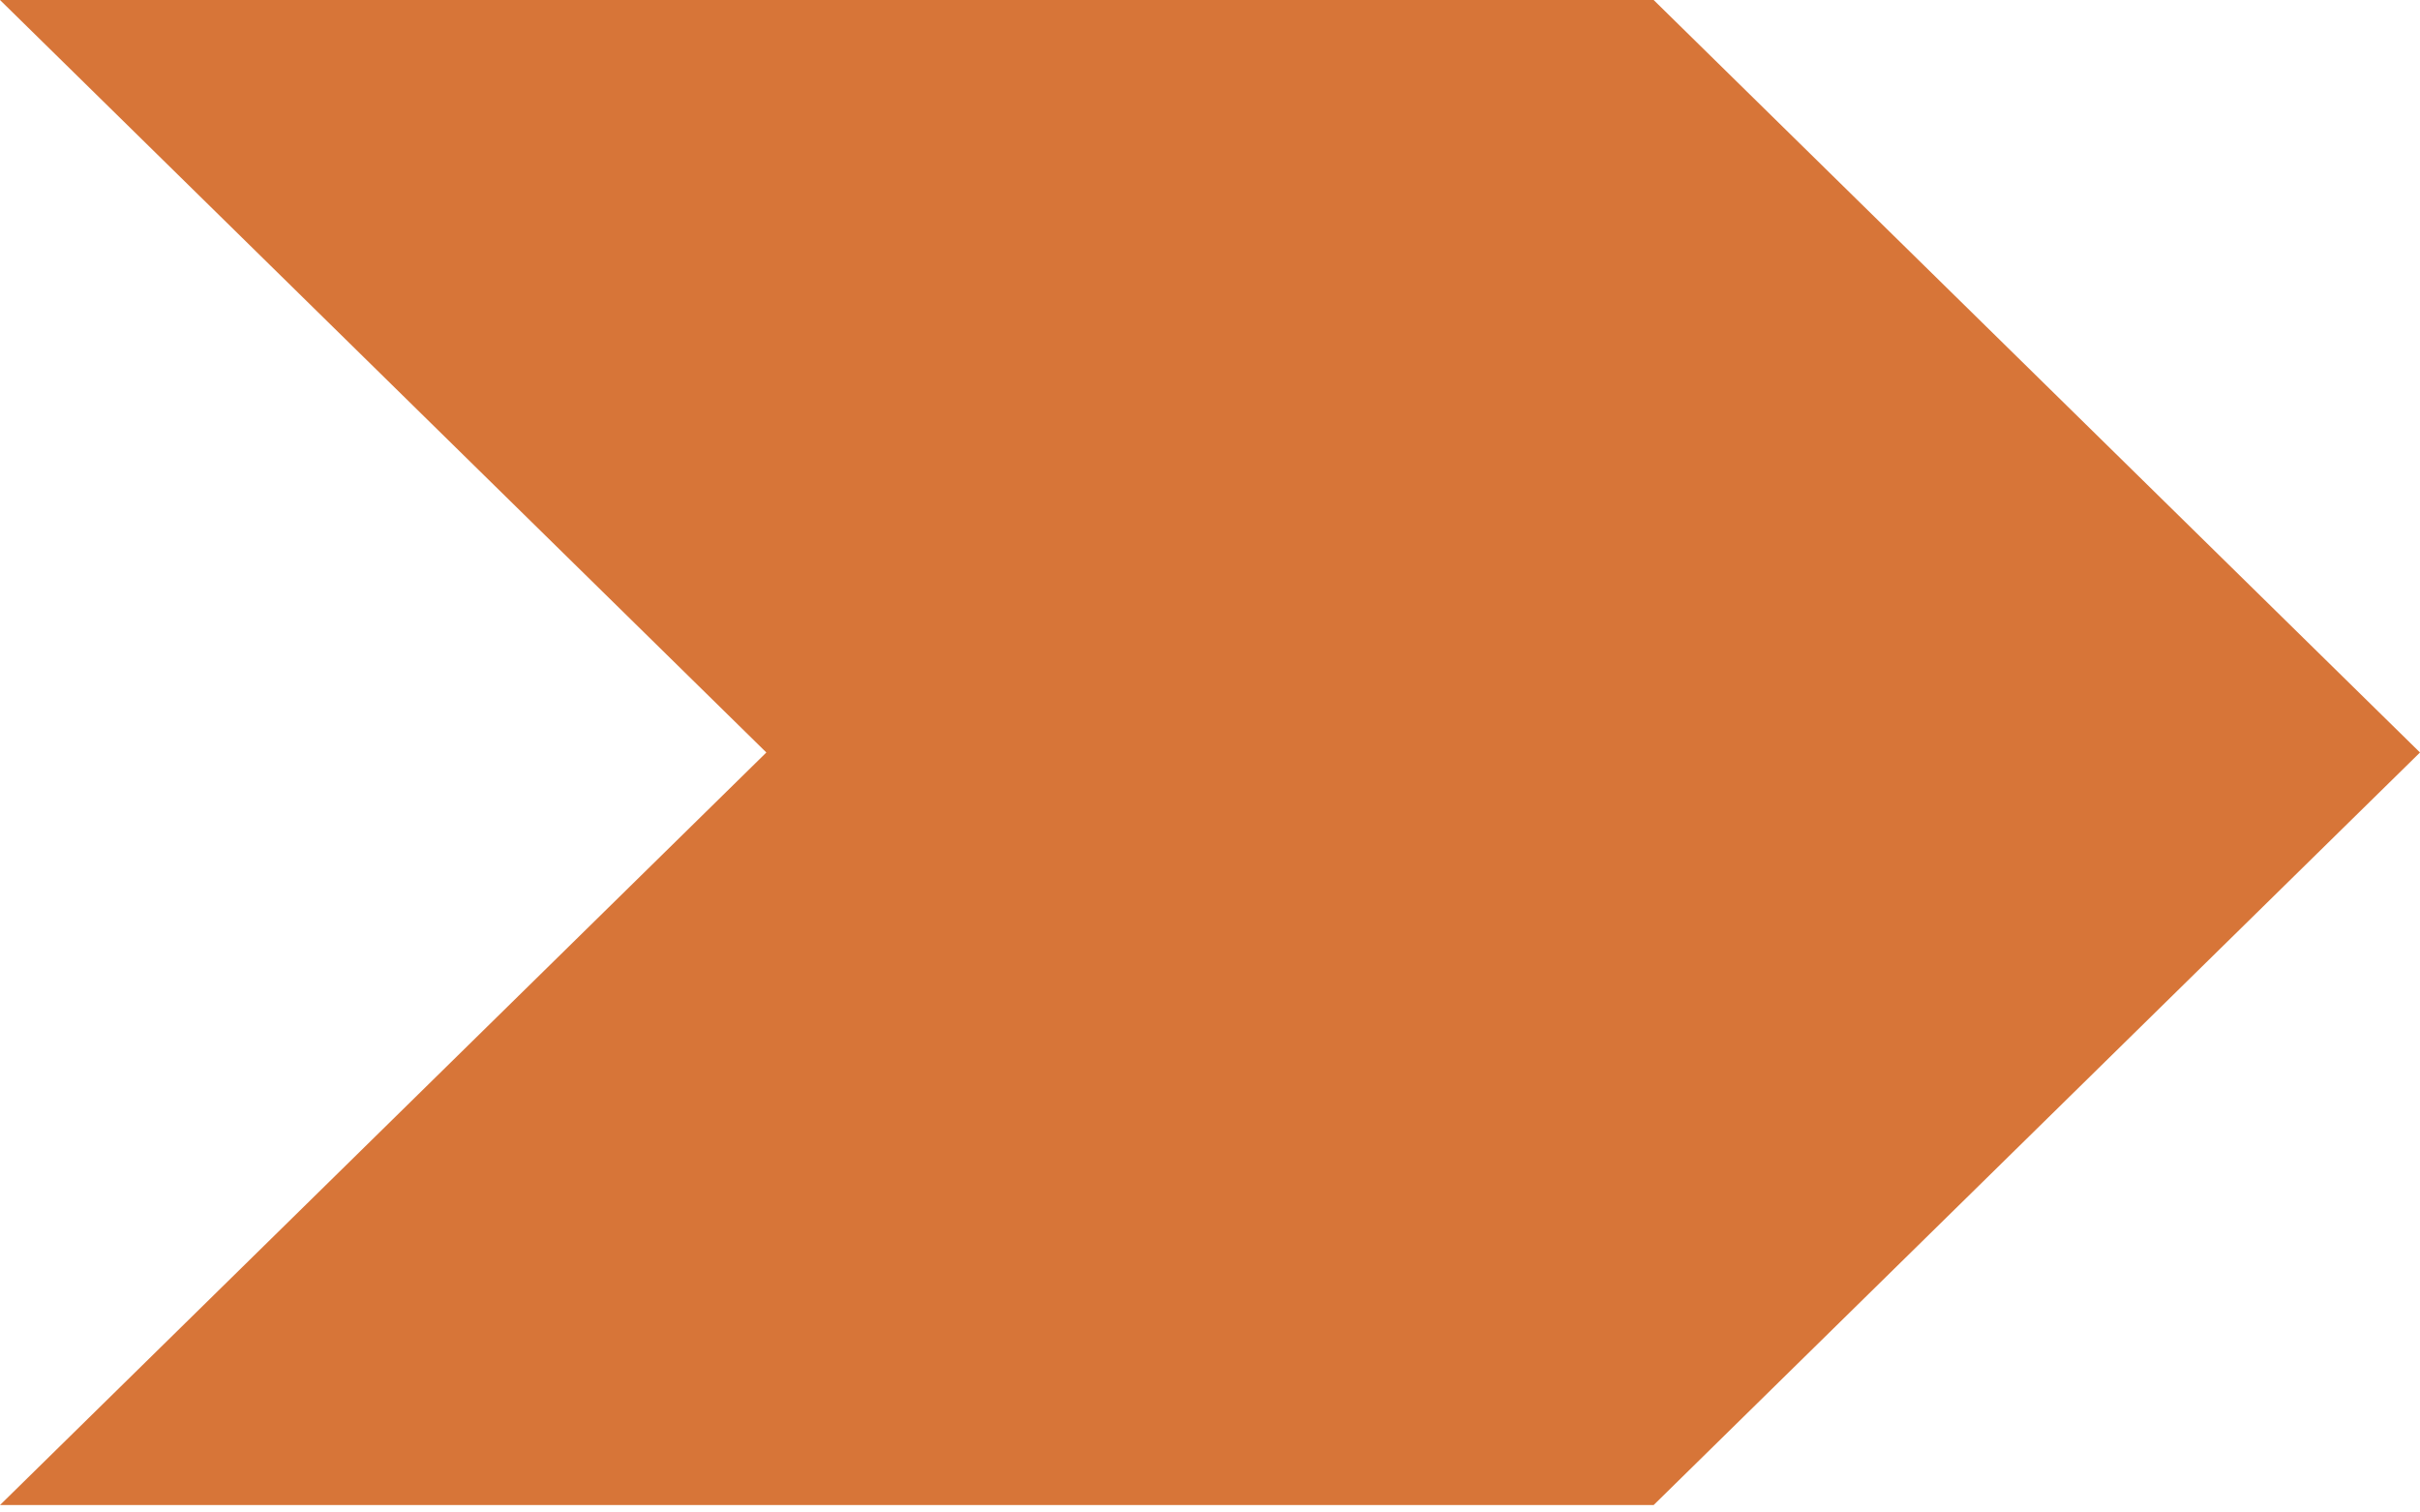 <?xml version="1.0" encoding="UTF-8" standalone="no"?>
<!-- Generator: Gravit.io -->
<svg xmlns="http://www.w3.org/2000/svg" xmlns:xlink="http://www.w3.org/1999/xlink" style="isolation:isolate" viewBox="0 0 40 25"
  width="40" height="25">
  <defs>
    <clipPath id="_clipPath_nB532HJbH1ERnyvbqFEGYGOtwIzGbW8V">
      <rect width="40" height="25" />
    </clipPath>
  </defs>
  <g clip-path="url(#_clipPath_nB532HJbH1ERnyvbqFEGYGOtwIzGbW8V)">
    <path d=" M 12.667 12.438 L 0 0 L 27.333 0 L 40 12.438 L 27.333 24.877 L 0 24.877 L 12.667 12.438 Z " fill="#D77538" />
  </g>
</svg>
